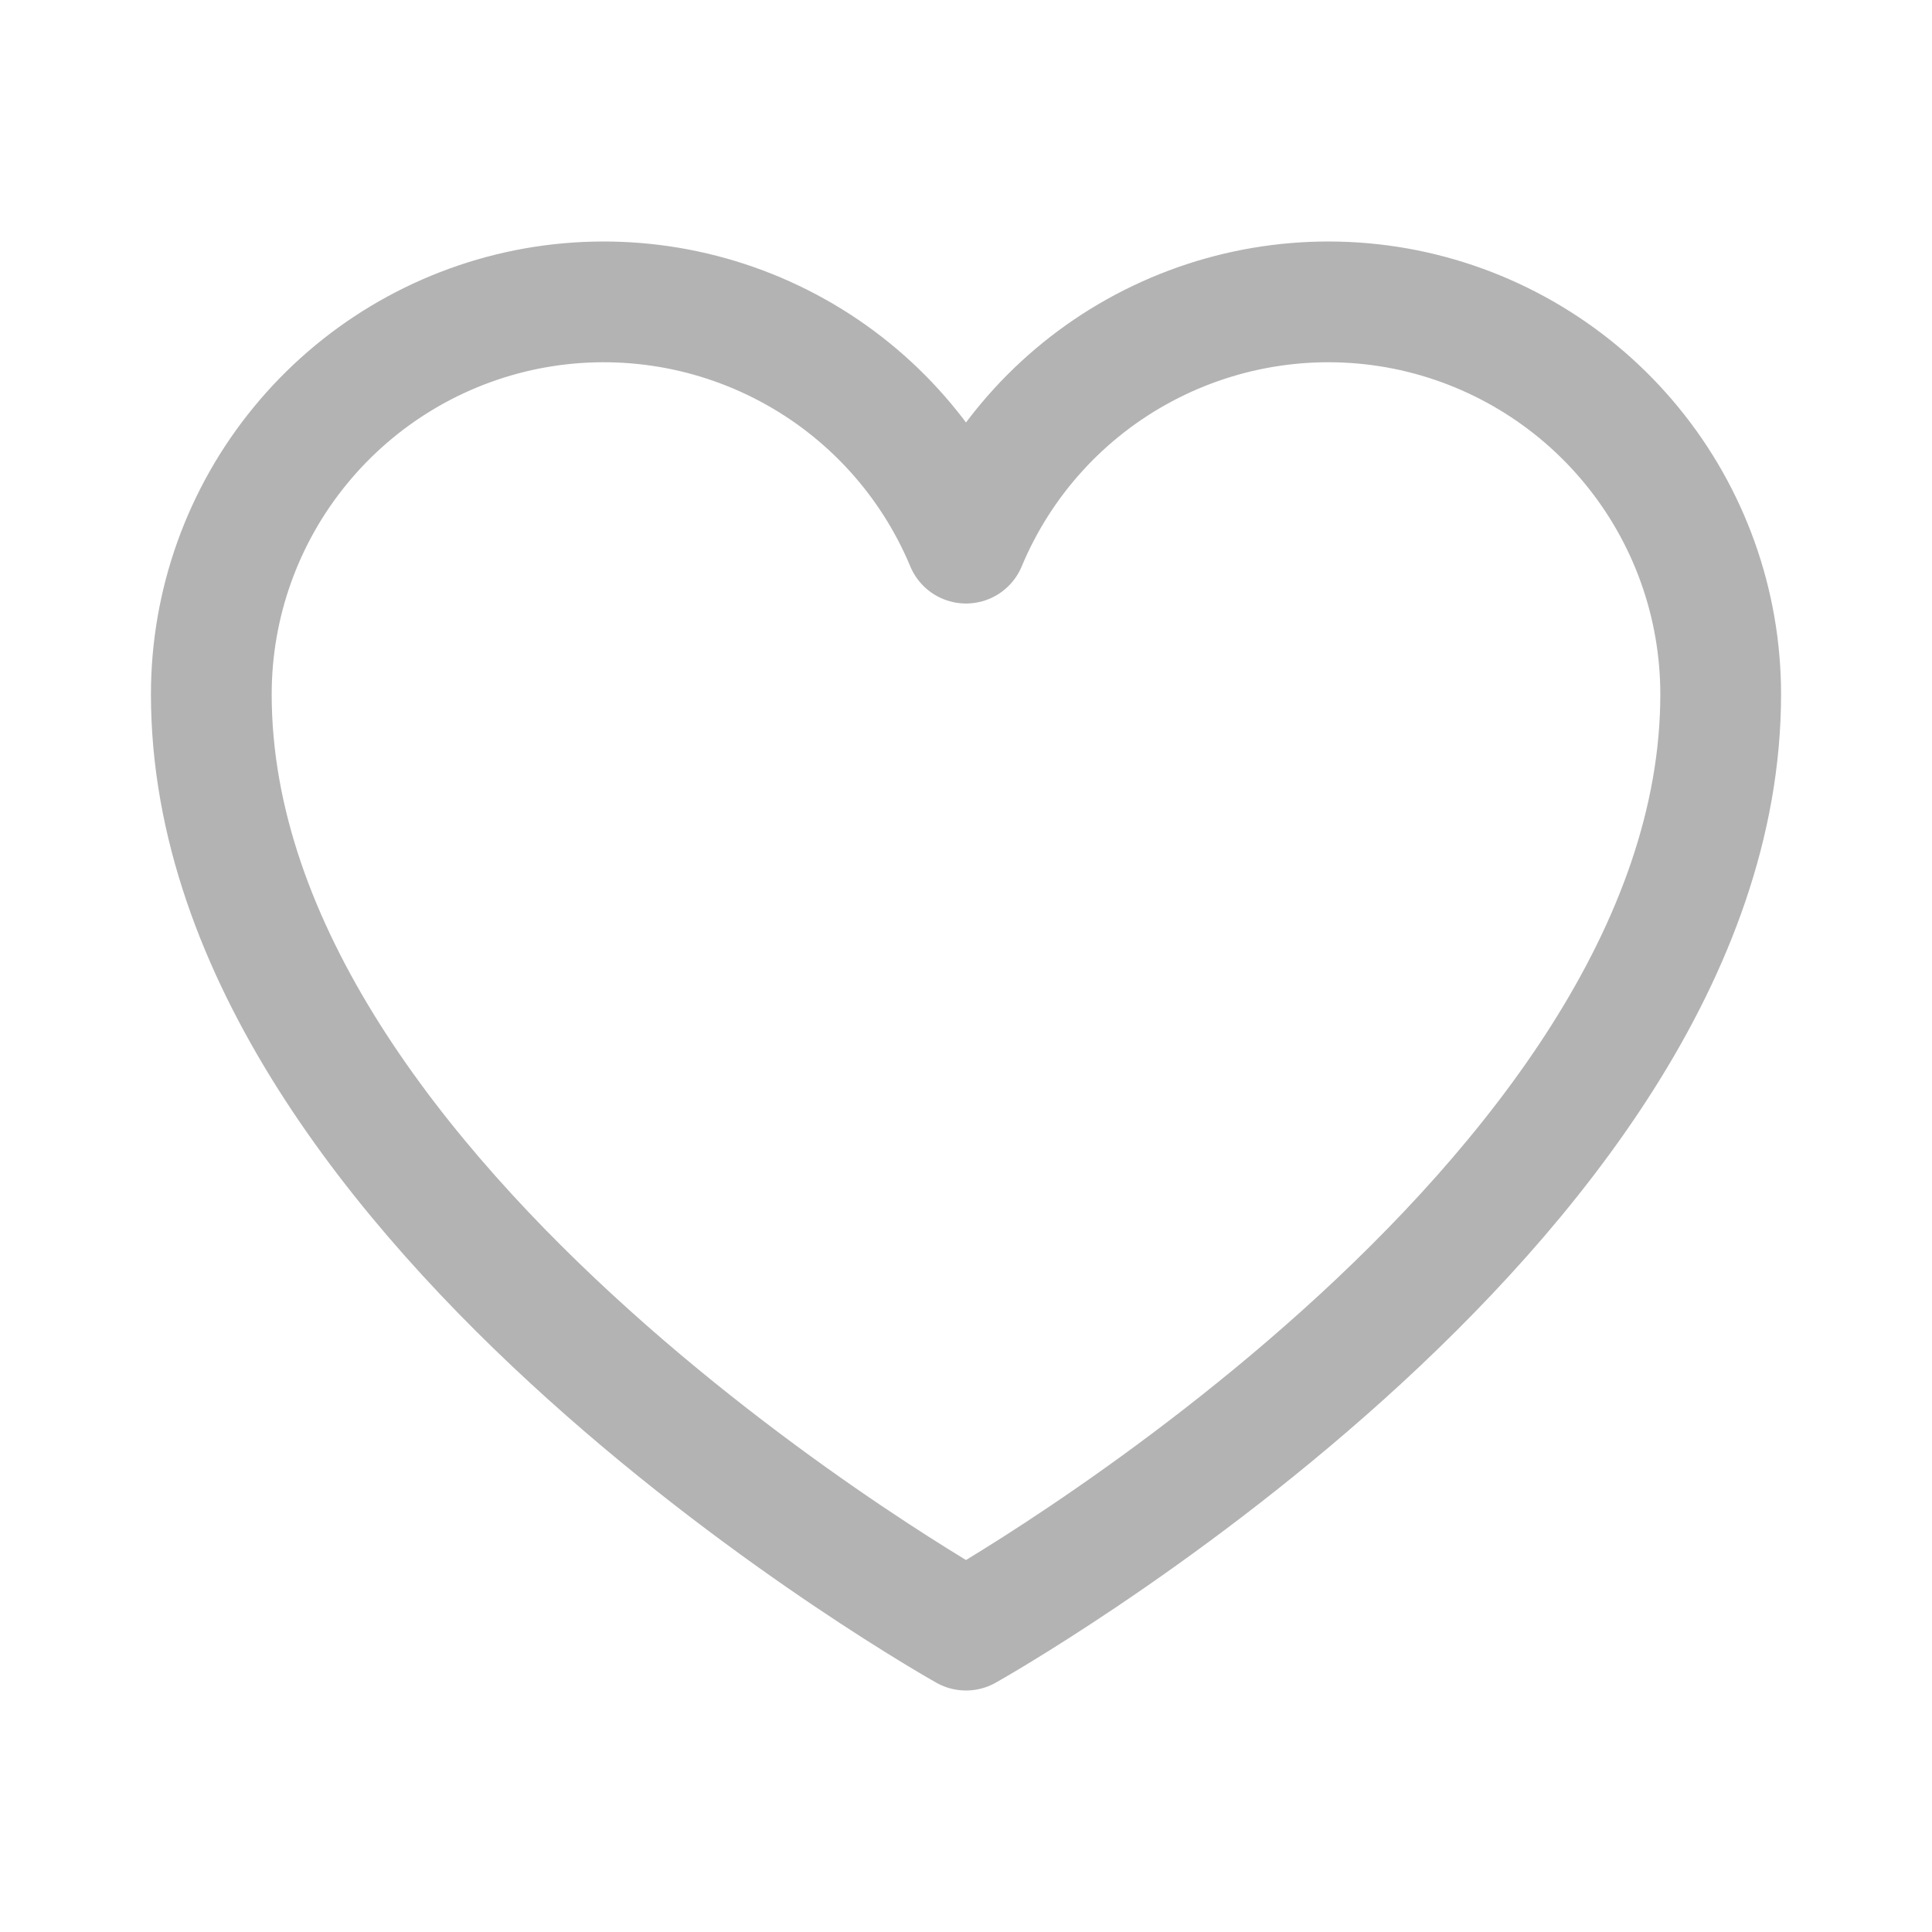 <svg width="16" height="16" viewBox="0 0 16 16" fill="none" xmlns="http://www.w3.org/2000/svg">
<path d="M8 13.5C8 13.5 1.75 10 1.75 5.75C1.75 4.999 2.01 4.271 2.487 3.69C2.963 3.109 3.625 2.711 4.362 2.563C5.099 2.416 5.863 2.528 6.527 2.881C7.19 3.233 7.711 3.805 8 4.498L8 4.498C8.289 3.805 8.81 3.233 9.473 2.881C10.137 2.528 10.902 2.416 11.638 2.563C12.374 2.711 13.037 3.109 13.513 3.69C13.99 4.271 14.25 4.999 14.25 5.75C14.25 10 8 13.5 8 13.5Z" stroke="#B3B3B3" stroke-linecap="round" stroke-linejoin="round"/>
</svg>
